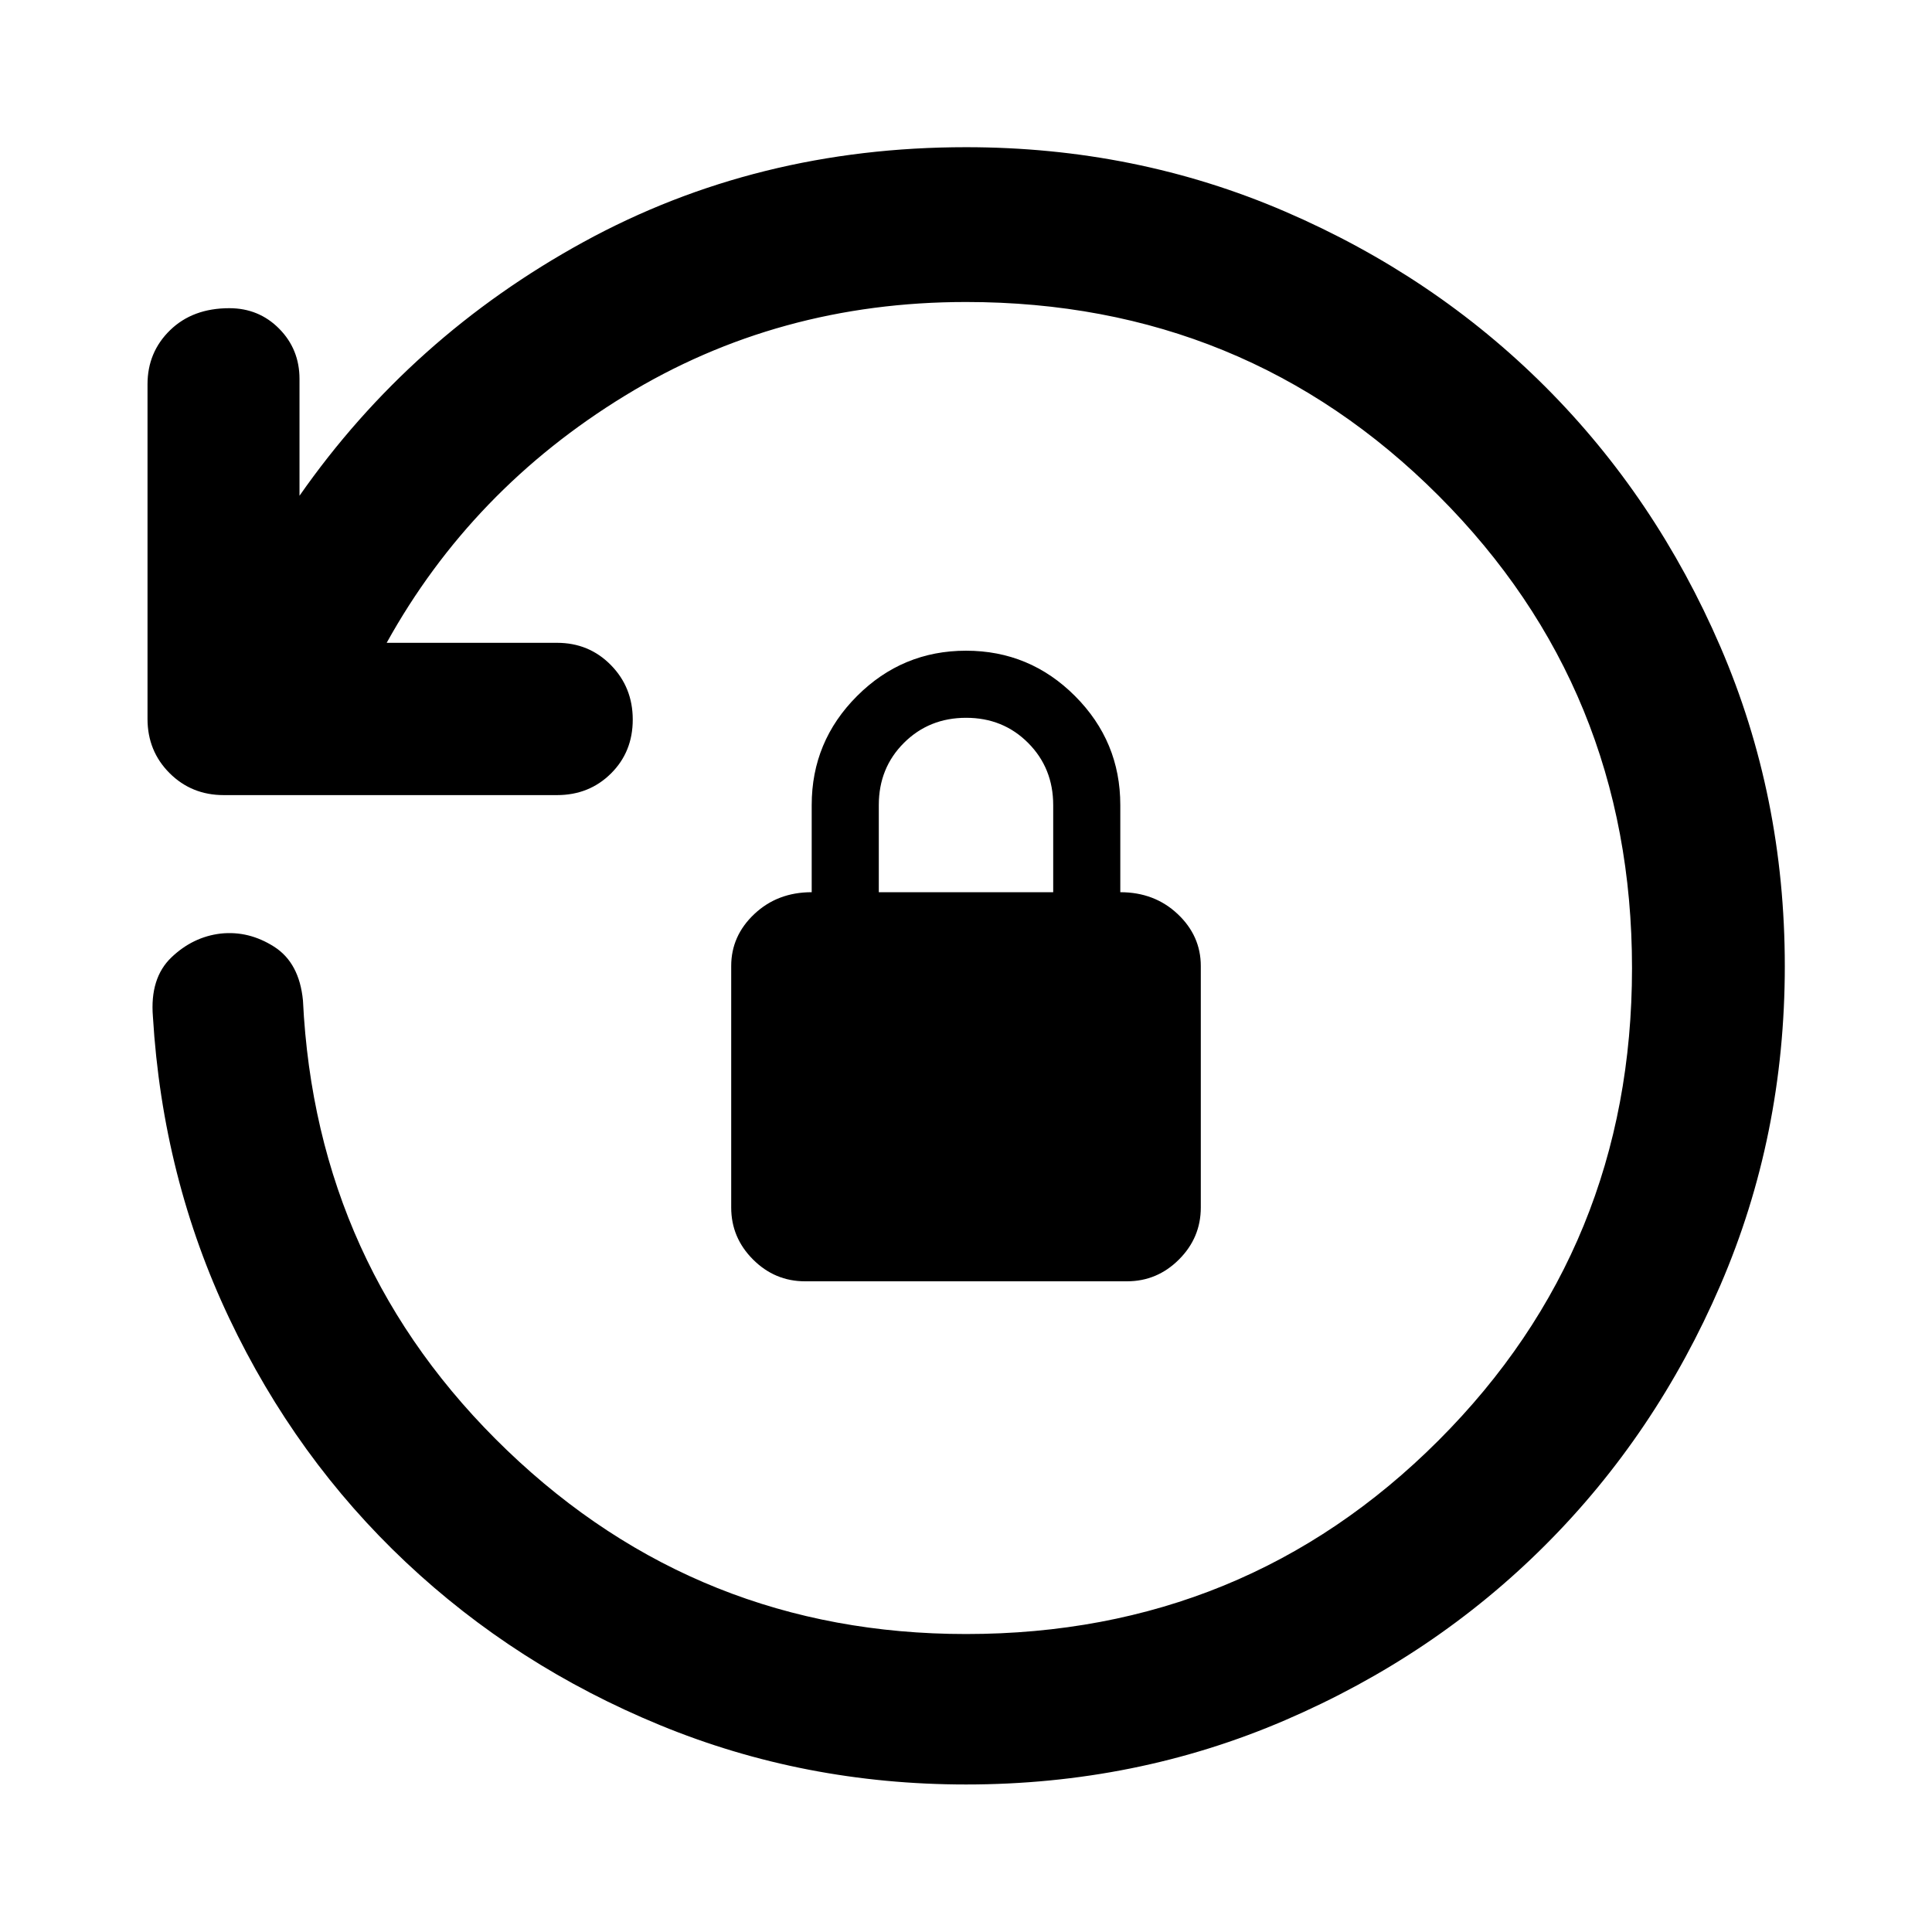 <svg xmlns="http://www.w3.org/2000/svg" height="40" viewBox="0 -960 960 960" width="40"><path d="M886.86-480q0 84.4-32.01 158.59-32.01 74.2-87.06 129.21-55.04 55.02-129.22 86.96Q564.39-73.3 480-73.3q-80.43 0-152.05-29.49-71.62-29.48-126.3-80.97-54.69-51.49-87.76-121.23-33.08-69.74-37.91-149.85-1.55-19.15 9.17-29.41 10.72-10.25 24.57-11.87 13.92-1.47 26.48 6.53 12.55 7.99 14.34 26.74 6.37 132.32 101.48 223.56 95.1 91.23 227.98 91.23 138.59 0 234.77-96.17 96.17-96.17 96.17-234.74 0-138.58-96.17-234.77-96.18-96.2-234.77-96.2-93.4 0-169.53 46.59-76.14 46.6-118.33 122.76h84.64q15.91 0 26.77 11.06 10.86 11.07 10.86 27.1 0 16.04-10.82 26.77-10.81 10.74-26.81 10.74h-165.6q-16 0-26.94-10.94Q73.3-586.8 73.3-602.8v-166.26q0-15.98 11.24-26.89t29.39-10.91q14.73 0 24.81 10.21 10.08 10.21 10.08 24.96v58.03q55.21-79.04 141.17-126.12 85.96-47.08 190.01-47.08 84.41 0 158.61 32 74.2 32 129.23 87.02 55.02 55.03 87.02 129.23 32 74.2 32 158.61ZM400-323.33q-15 0-25.83-10.84Q363.33-345 363.33-360v-120q0-15 11.5-25.83 11.5-10.84 28.5-10.84V-560q0-31.62 22.53-54.15 22.53-22.52 54.17-22.52t54.14 22.52q22.5 22.53 22.5 54.15v43.33q17 0 28.5 10.84 11.5 10.83 11.5 25.83v120q0 15-10.84 25.83Q575-323.33 560-323.33H400Zm36.67-193.34h86.66v-43.27q0-18.39-12.44-30.89t-30.83-12.5q-18.39 0-30.89 12.45-12.5 12.46-12.5 30.88v43.33Z"/></svg>
